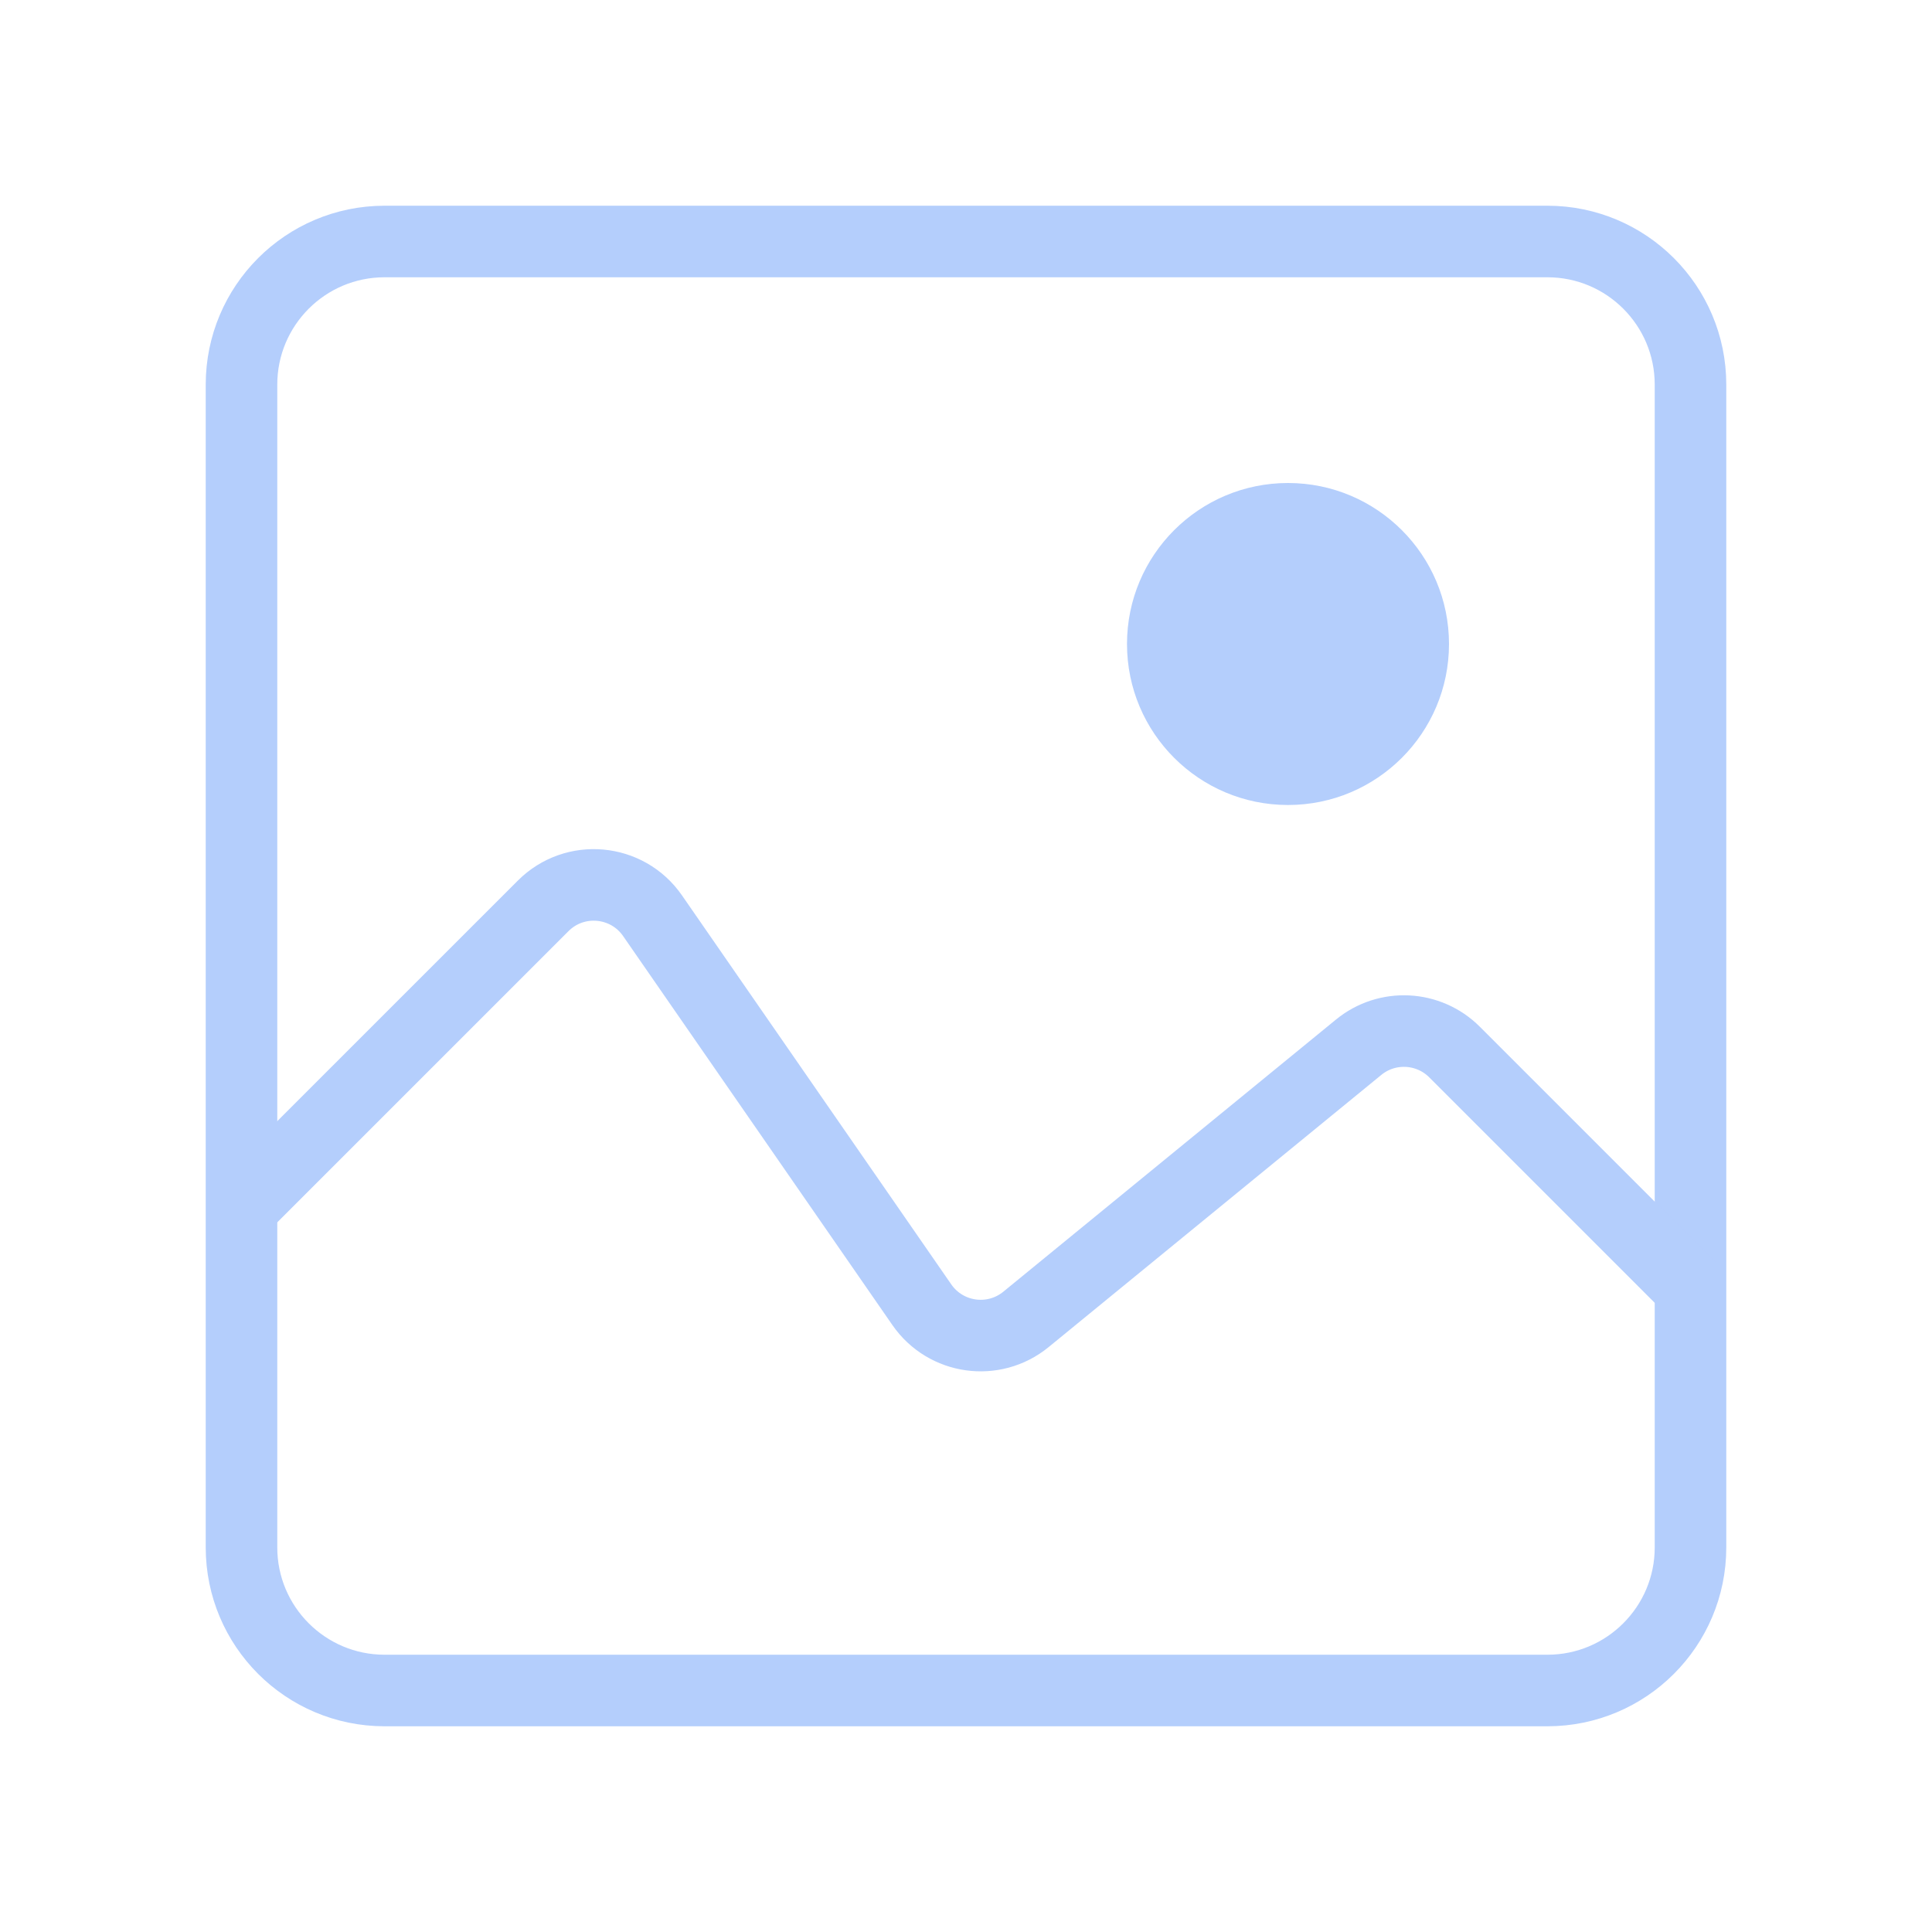 <svg width="54" height="54" viewBox="0 0 54 54" fill="none" xmlns="http://www.w3.org/2000/svg">
<path d="M6.75 10.75C6.75 8.541 8.541 6.75 10.75 6.75H43.25C45.459 6.75 47.25 8.541 47.25 10.75V43.25C47.25 45.459 45.459 47.25 43.25 47.25H10.75C8.541 47.25 6.75 45.459 6.75 43.25V10.75Z" stroke="#B4CEFC" stroke-width="2"/>
<path d="M6.75 33.75L15.181 25.32C16.063 24.437 17.529 24.569 18.239 25.595L25.766 36.468C26.431 37.428 27.773 37.617 28.677 36.877L37.974 29.271C38.769 28.62 39.928 28.678 40.655 29.405L47.25 36" stroke="#B4CEFC" stroke-width="2"/>
<circle cx="36" cy="18" r="4.5" fill="#B4CEFC"/>
</svg>
